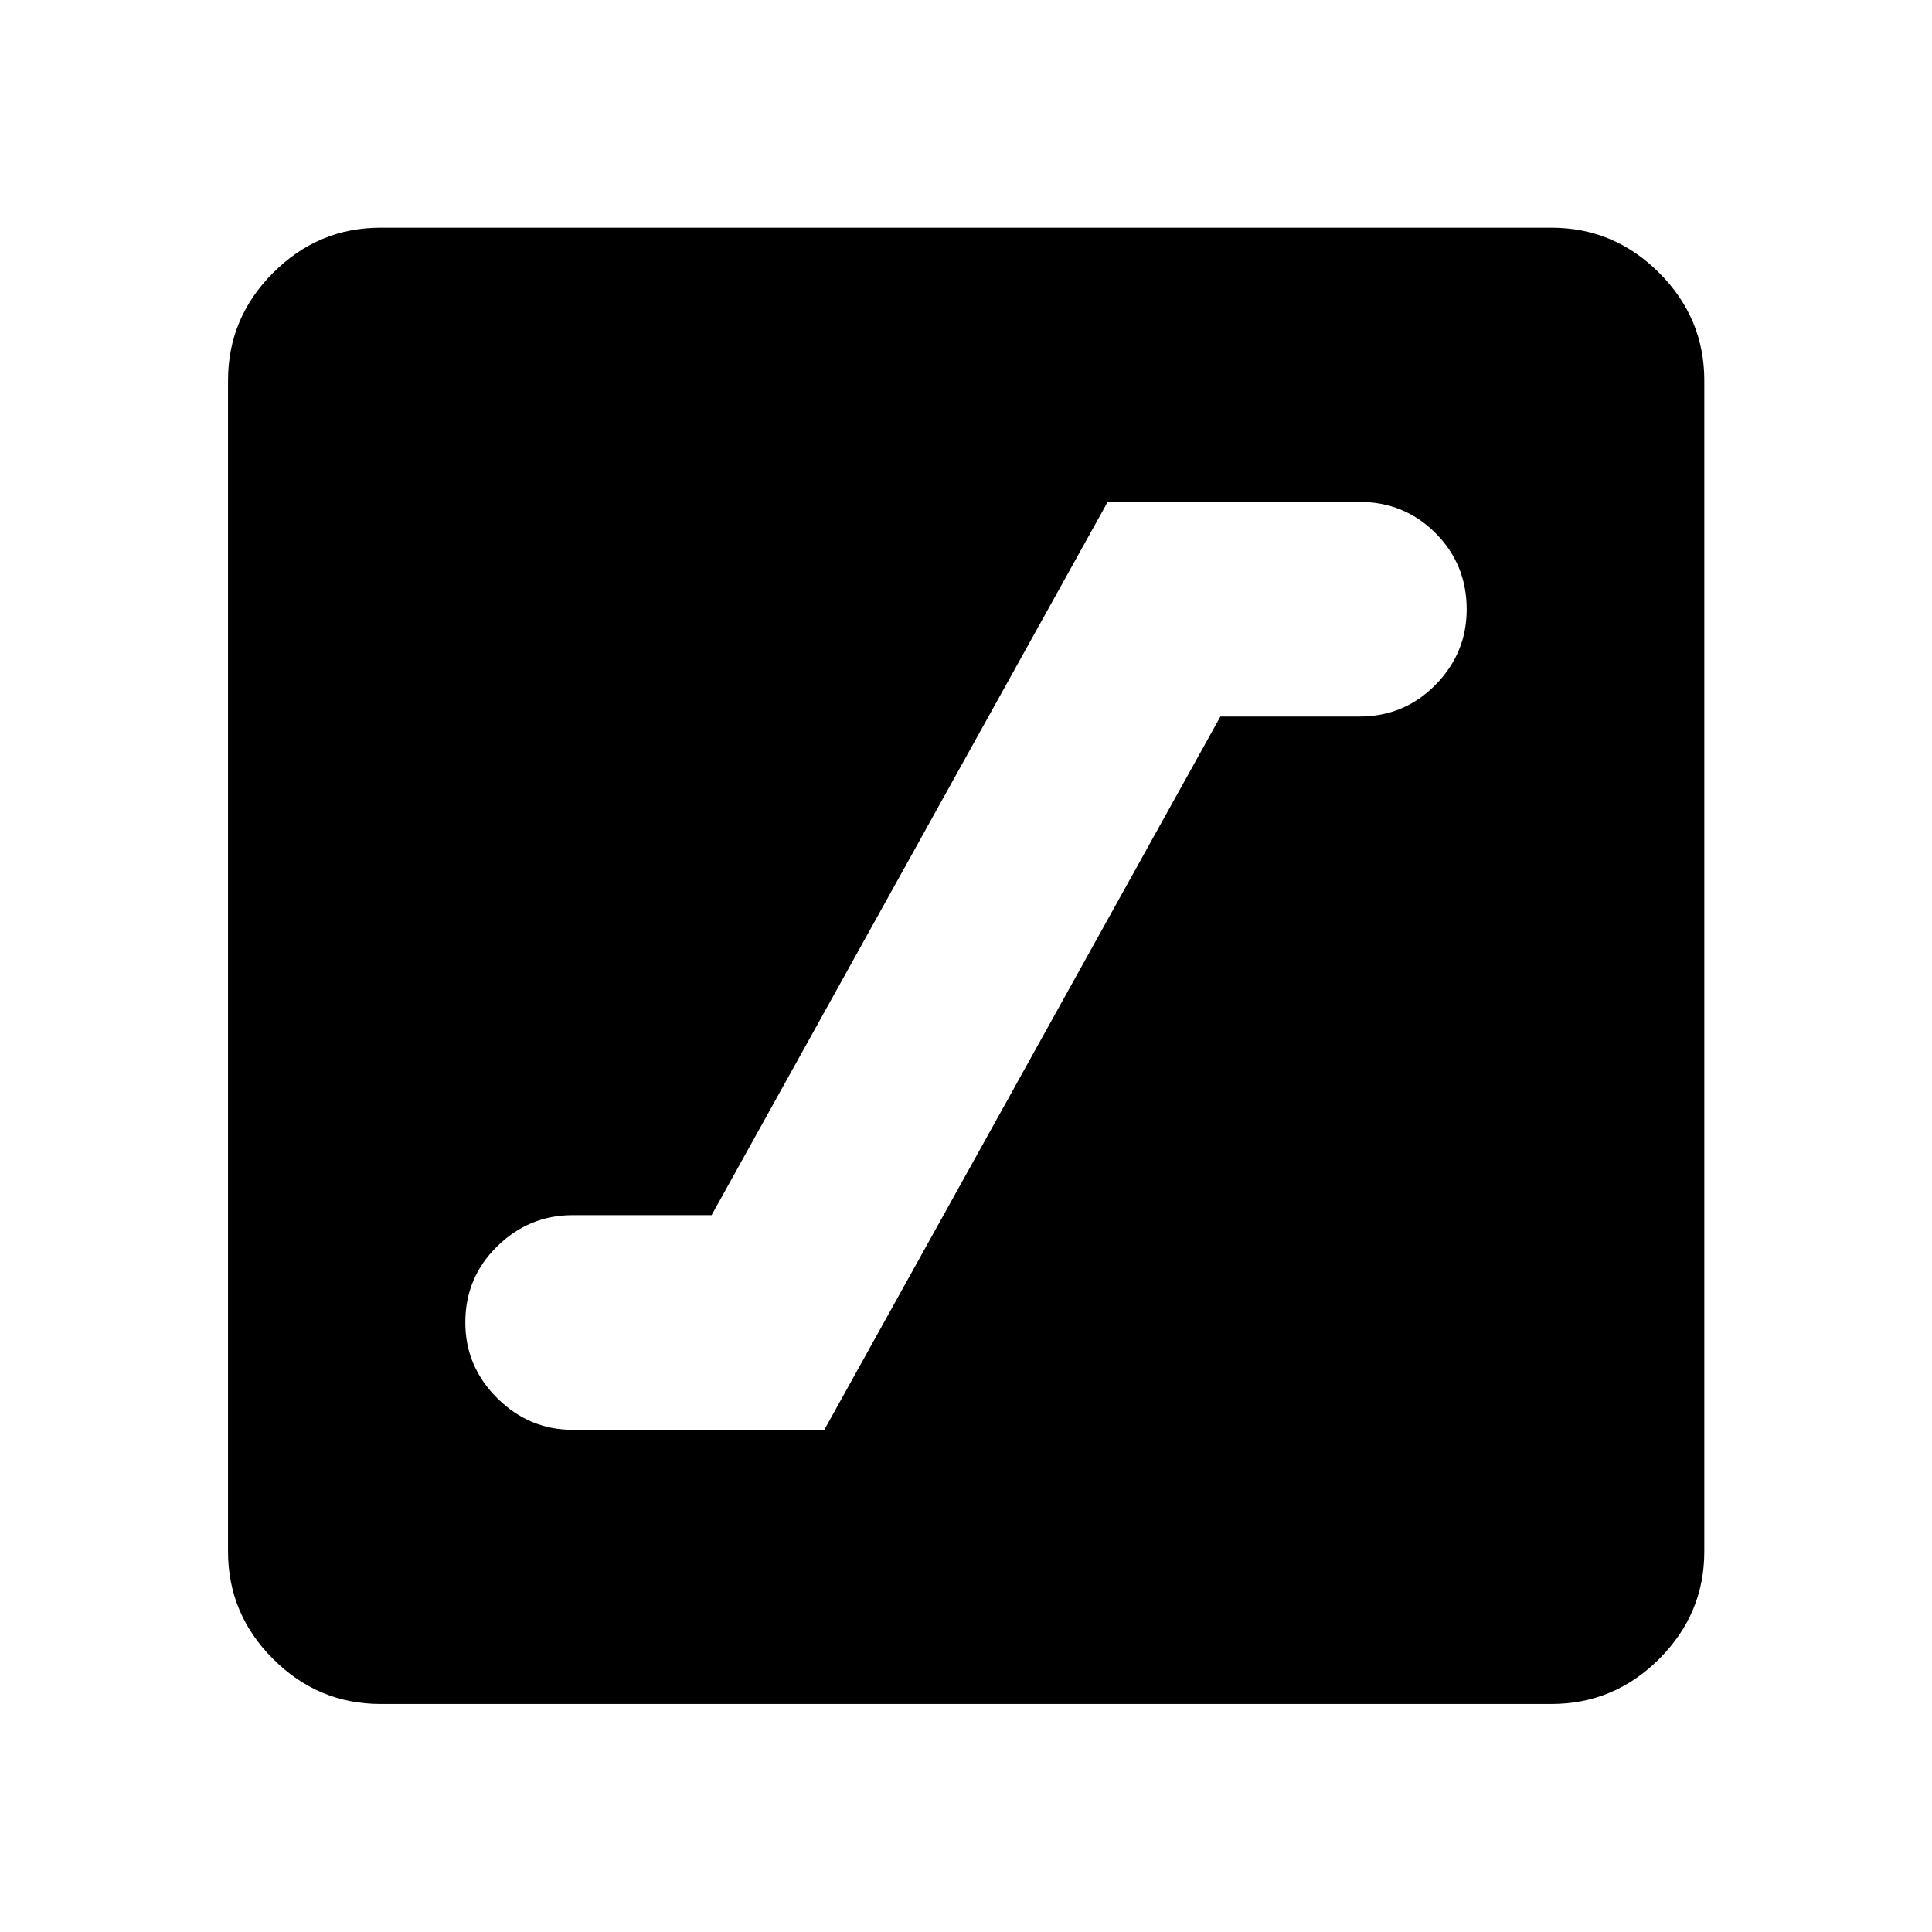 <svg xmlns="http://www.w3.org/2000/svg" height="40" viewBox="0 -960 960 960" width="40"><path d="M284.544-249.536h125.05l196.812-354.421h69.05q22.334 0 37.834-15.753 15.5-15.754 15.5-37.5 0-22.413-15.5-37.913-15.5-15.5-37.834-15.5h-125.05l-196.812 354.42h-69.05q-21.667 0-37.5 15.5-15.834 15.5-15.834 37.833 0 21.826 15.834 37.58 15.833 15.754 37.5 15.754Zm-95.486 136.232q-30.994 0-53.374-22.38-22.38-22.38-22.38-53.374v-581.884q0-31.06 22.38-53.486 22.38-22.427 53.374-22.427h581.884q31.06 0 53.486 22.427 22.427 22.426 22.427 53.486v581.884q0 30.994-22.427 53.374-22.426 22.38-53.486 22.38H189.058Z"/></svg>
